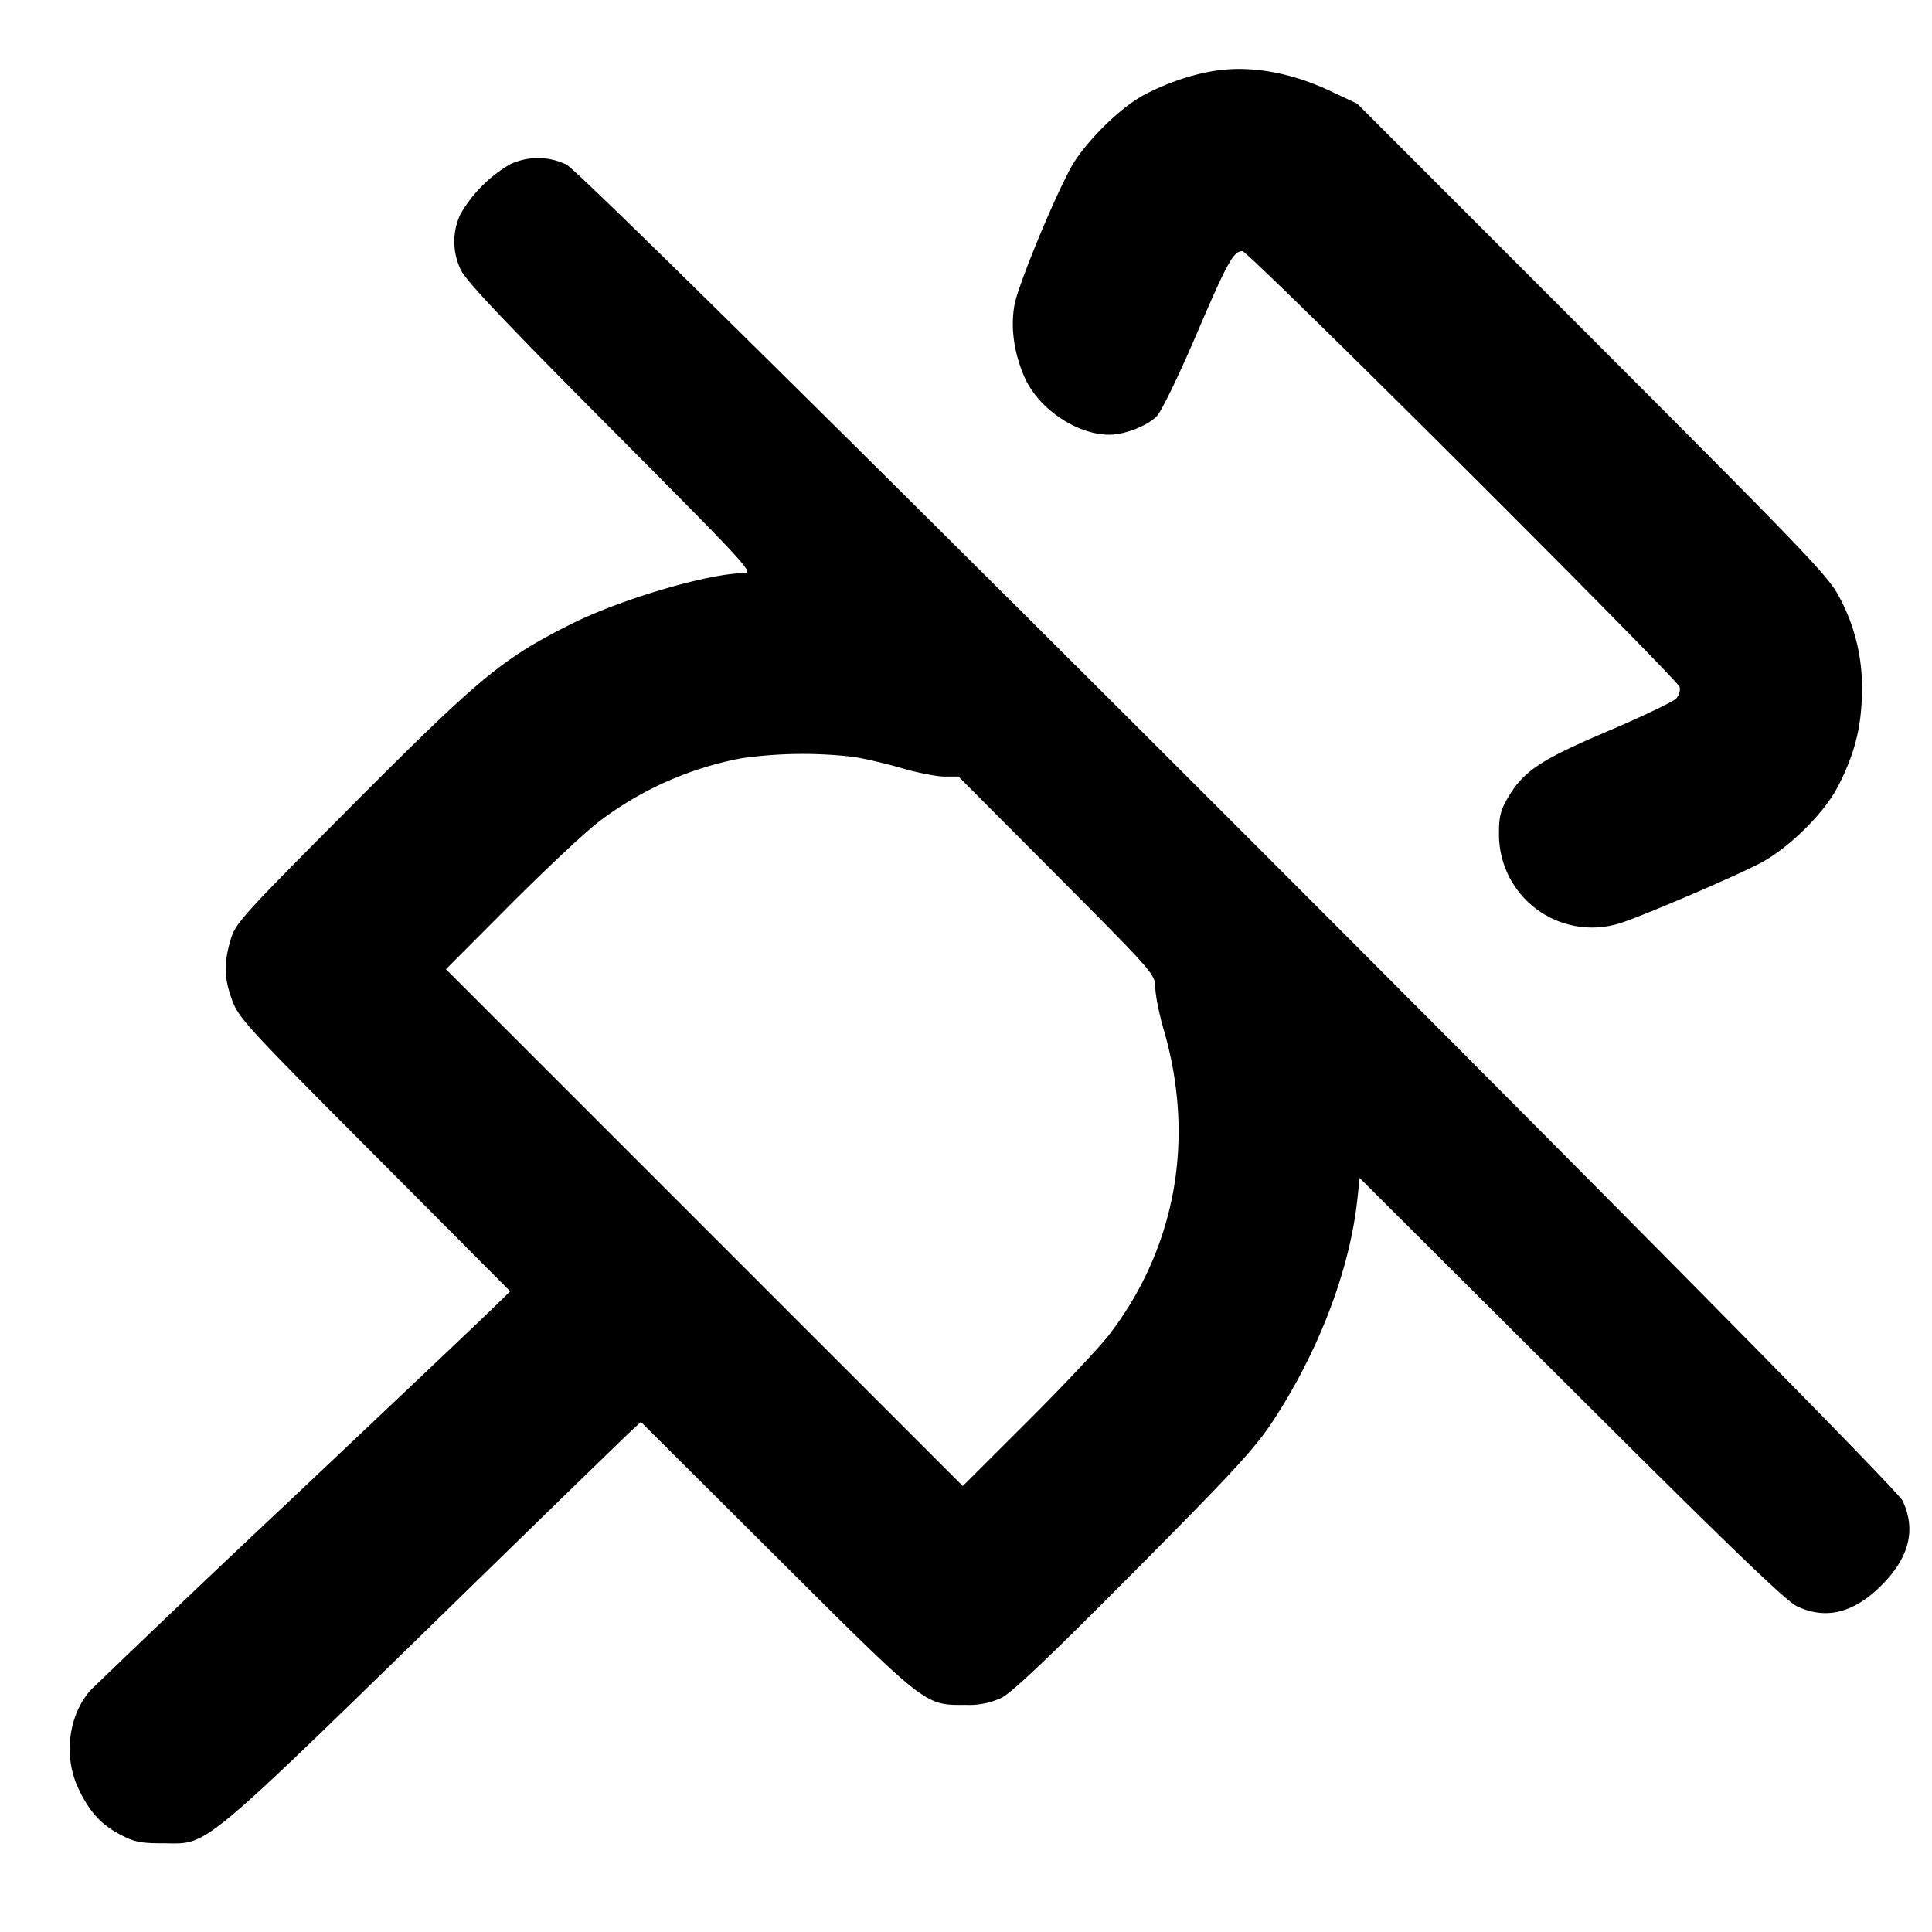 <svg width="24" height="24" fill="none" xmlns="http://www.w3.org/2000/svg"><path d="M15.095.879c-.28.043-.59.147-.875.296-.309.16-.763.614-.928.927-.236.445-.648 1.453-.69 1.687-.05.276-.007.592.121.888.169.395.649.723 1.057.723.192 0 .477-.111.592-.232.057-.06.275-.509.488-1.008.39-.91.462-1.04.575-1.04.074 0 5.395 5.305 5.429 5.413.013.04-.006.104-.041.144-.036.039-.417.221-.847.405-.848.361-1.049.495-1.247.832-.089.152-.109.234-.108.446a1.156 1.156 0 0 0 1.479 1.116c.213-.058 1.408-.567 1.76-.75.35-.181.792-.614.966-.946.21-.399.3-.752.303-1.18a2.336 2.336 0 0 0-.279-1.18c-.131-.256-.39-.527-3.066-3.206L16.86 1.288l-.34-.16c-.487-.229-.986-.317-1.425-.249M6.336 2.041a1.7 1.7 0 0 0-.616.619.8.8 0 0 0 .007.697c.063.134.563.662 1.868 1.973 1.683 1.691 1.774 1.79 1.649 1.79-.434 0-1.529.322-2.144.63-.872.437-1.134.655-2.826 2.356-1.276 1.283-1.35 1.365-1.41 1.571-.086.292-.081.475.021.751.079.217.196.344 1.769 1.922l1.684 1.691-.219.214c-.12.118-1.272 1.209-2.559 2.424a259.947 259.947 0 0 0-2.434 2.316c-.274.309-.34.813-.158 1.209.135.294.284.46.527.587.173.091.256.107.525.107.592.001.38.178 3.982-3.336a659.58 659.58 0 0 1 1.79-1.741l.169-.158 1.689 1.683c1.875 1.867 1.833 1.835 2.35 1.833a.94.94 0 0 0 .442-.089c.129-.064.601-.512 1.641-1.56 1.231-1.239 1.502-1.533 1.725-1.87.571-.865.959-1.882 1.053-2.759l.029-.268 2.625 2.617c1.969 1.963 2.671 2.639 2.808 2.704.36.17.704.084 1.05-.261.345-.346.431-.689.262-1.05C23.51 18.376 7.304 2.17 7.037 2.045a.813.813 0 0 0-.701-.004M10.6 9.402c.143.022.418.086.611.143.193.056.429.102.524.102h.172l1.221 1.226c1.213 1.22 1.22 1.228 1.224 1.4.002.096.049.33.105.52.393 1.355.152 2.702-.678 3.787-.118.154-.576.64-1.017 1.08l-.802.8-3.21-3.21-3.21-3.21.8-.803c.44-.441.935-.905 1.1-1.03a4.21 4.21 0 0 1 1.773-.788 5.414 5.414 0 0 1 1.387-.017" fill-rule="evenodd" fill="#000"/></svg>